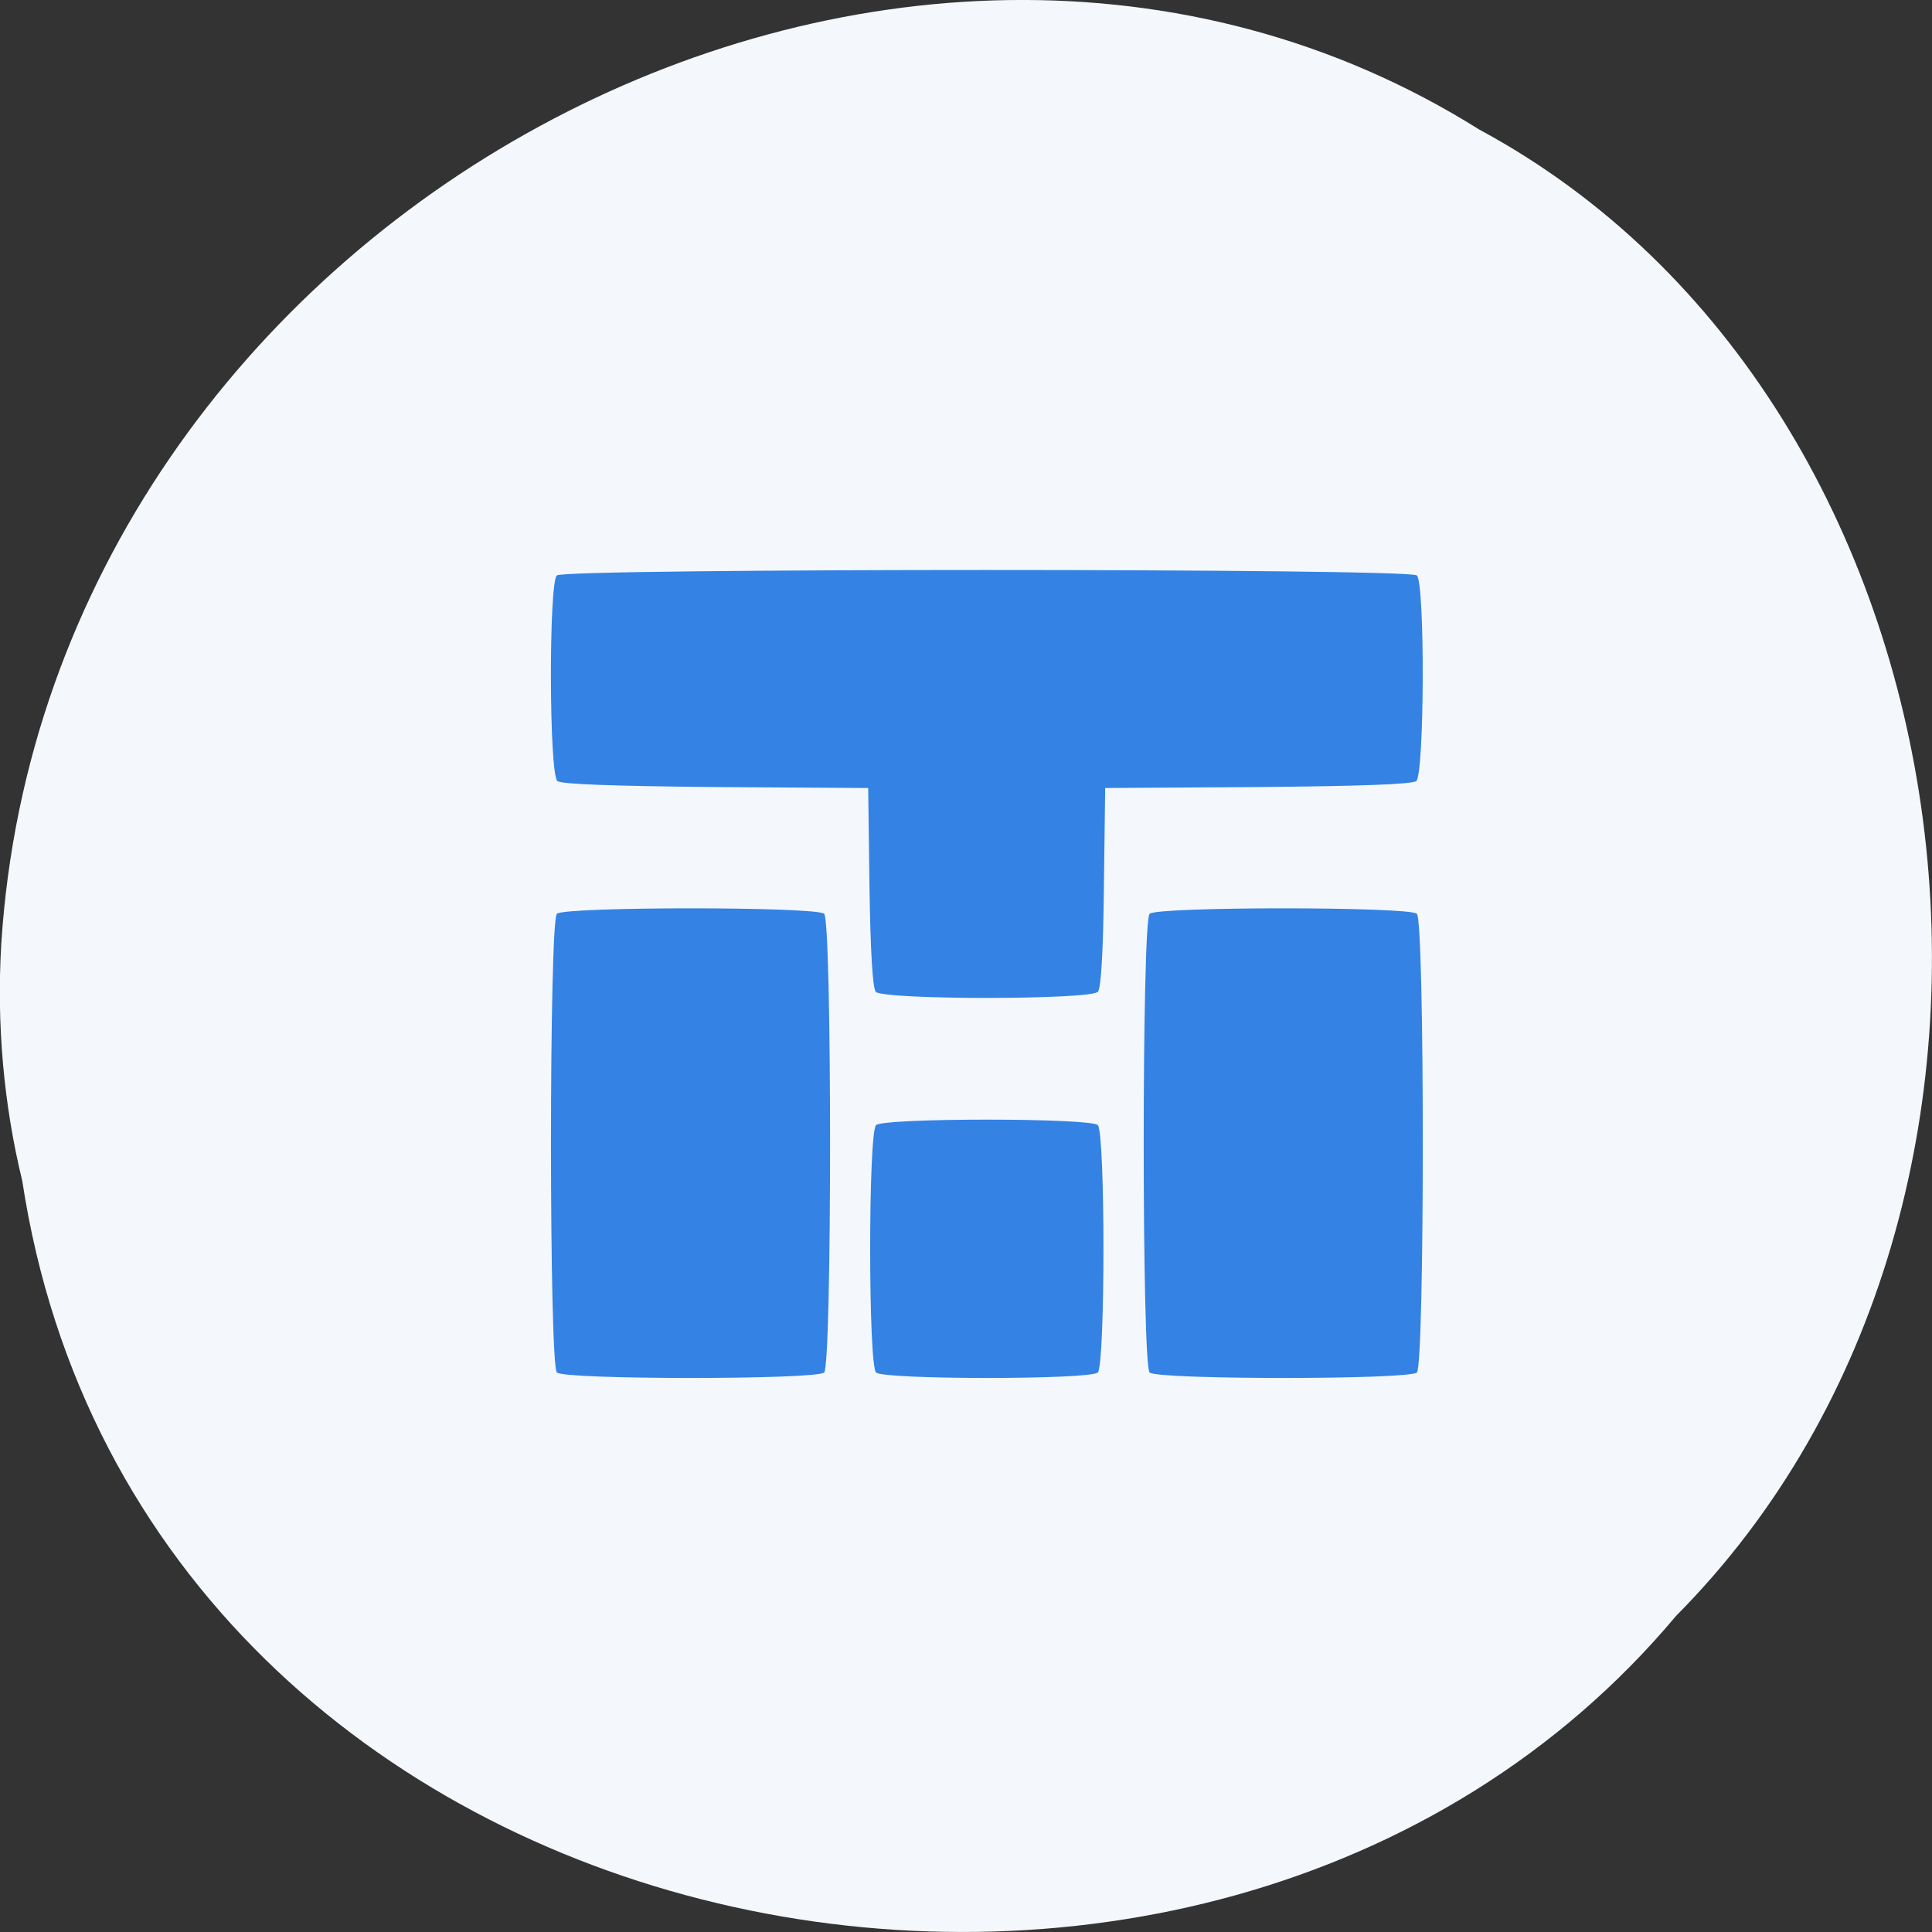 <svg xmlns="http://www.w3.org/2000/svg" viewBox="0 0 24 24"><rect x="0" y="0" width="24" height="24" fill="#333333" stroke="none"/><path d="m 0.277 14.672 c 1.488 9.758 14.707 12.367 20.543 5.402 c 5.137 -5.172 3.855 -15.07 -2.445 -18.465 c -7.238 -4.543 -17.781 1.07 -18.359 10.113 c -0.059 0.988 0.027 1.992 0.262 2.953" fill="#f4f8fc"/><path d="m 6.918 17.05 c -0.098 -0.09 -0.098 -5.609 0 -5.699 c 0.098 -0.09 3.223 -0.09 3.32 0 c 0.098 0.09 0.098 5.609 0 5.699 c -0.098 0.09 -3.223 0.09 -3.32 0 m 3.965 0 c -0.098 -0.09 -0.098 -2.984 0 -3.074 c 0.098 -0.09 2.656 -0.09 2.754 0 c 0.094 0.09 0.094 2.984 0 3.074 c -0.098 0.09 -2.656 0.09 -2.754 0 m 3.398 0 c -0.098 -0.09 -0.098 -5.609 0 -5.699 c 0.098 -0.09 3.223 -0.09 3.32 0 c 0.098 0.09 0.098 5.609 0 5.699 c -0.098 0.09 -3.223 0.09 -3.32 0 m -3.402 -4.73 c -0.039 -0.047 -0.066 -0.5 -0.078 -1.301 l -0.016 -1.23 l -1.891 -0.012 c -1.281 -0.012 -1.918 -0.035 -1.969 -0.074 c -0.105 -0.078 -0.109 -2.457 -0.008 -2.555 c 0.098 -0.09 10.582 -0.09 10.684 0 c 0.102 0.098 0.094 2.477 -0.008 2.555 c -0.051 0.039 -0.688 0.063 -1.969 0.074 l -1.895 0.012 l -0.016 1.23 c -0.008 0.801 -0.035 1.254 -0.074 1.301 c -0.094 0.102 -2.672 0.102 -2.762 0" fill="#3482e3"/></svg>